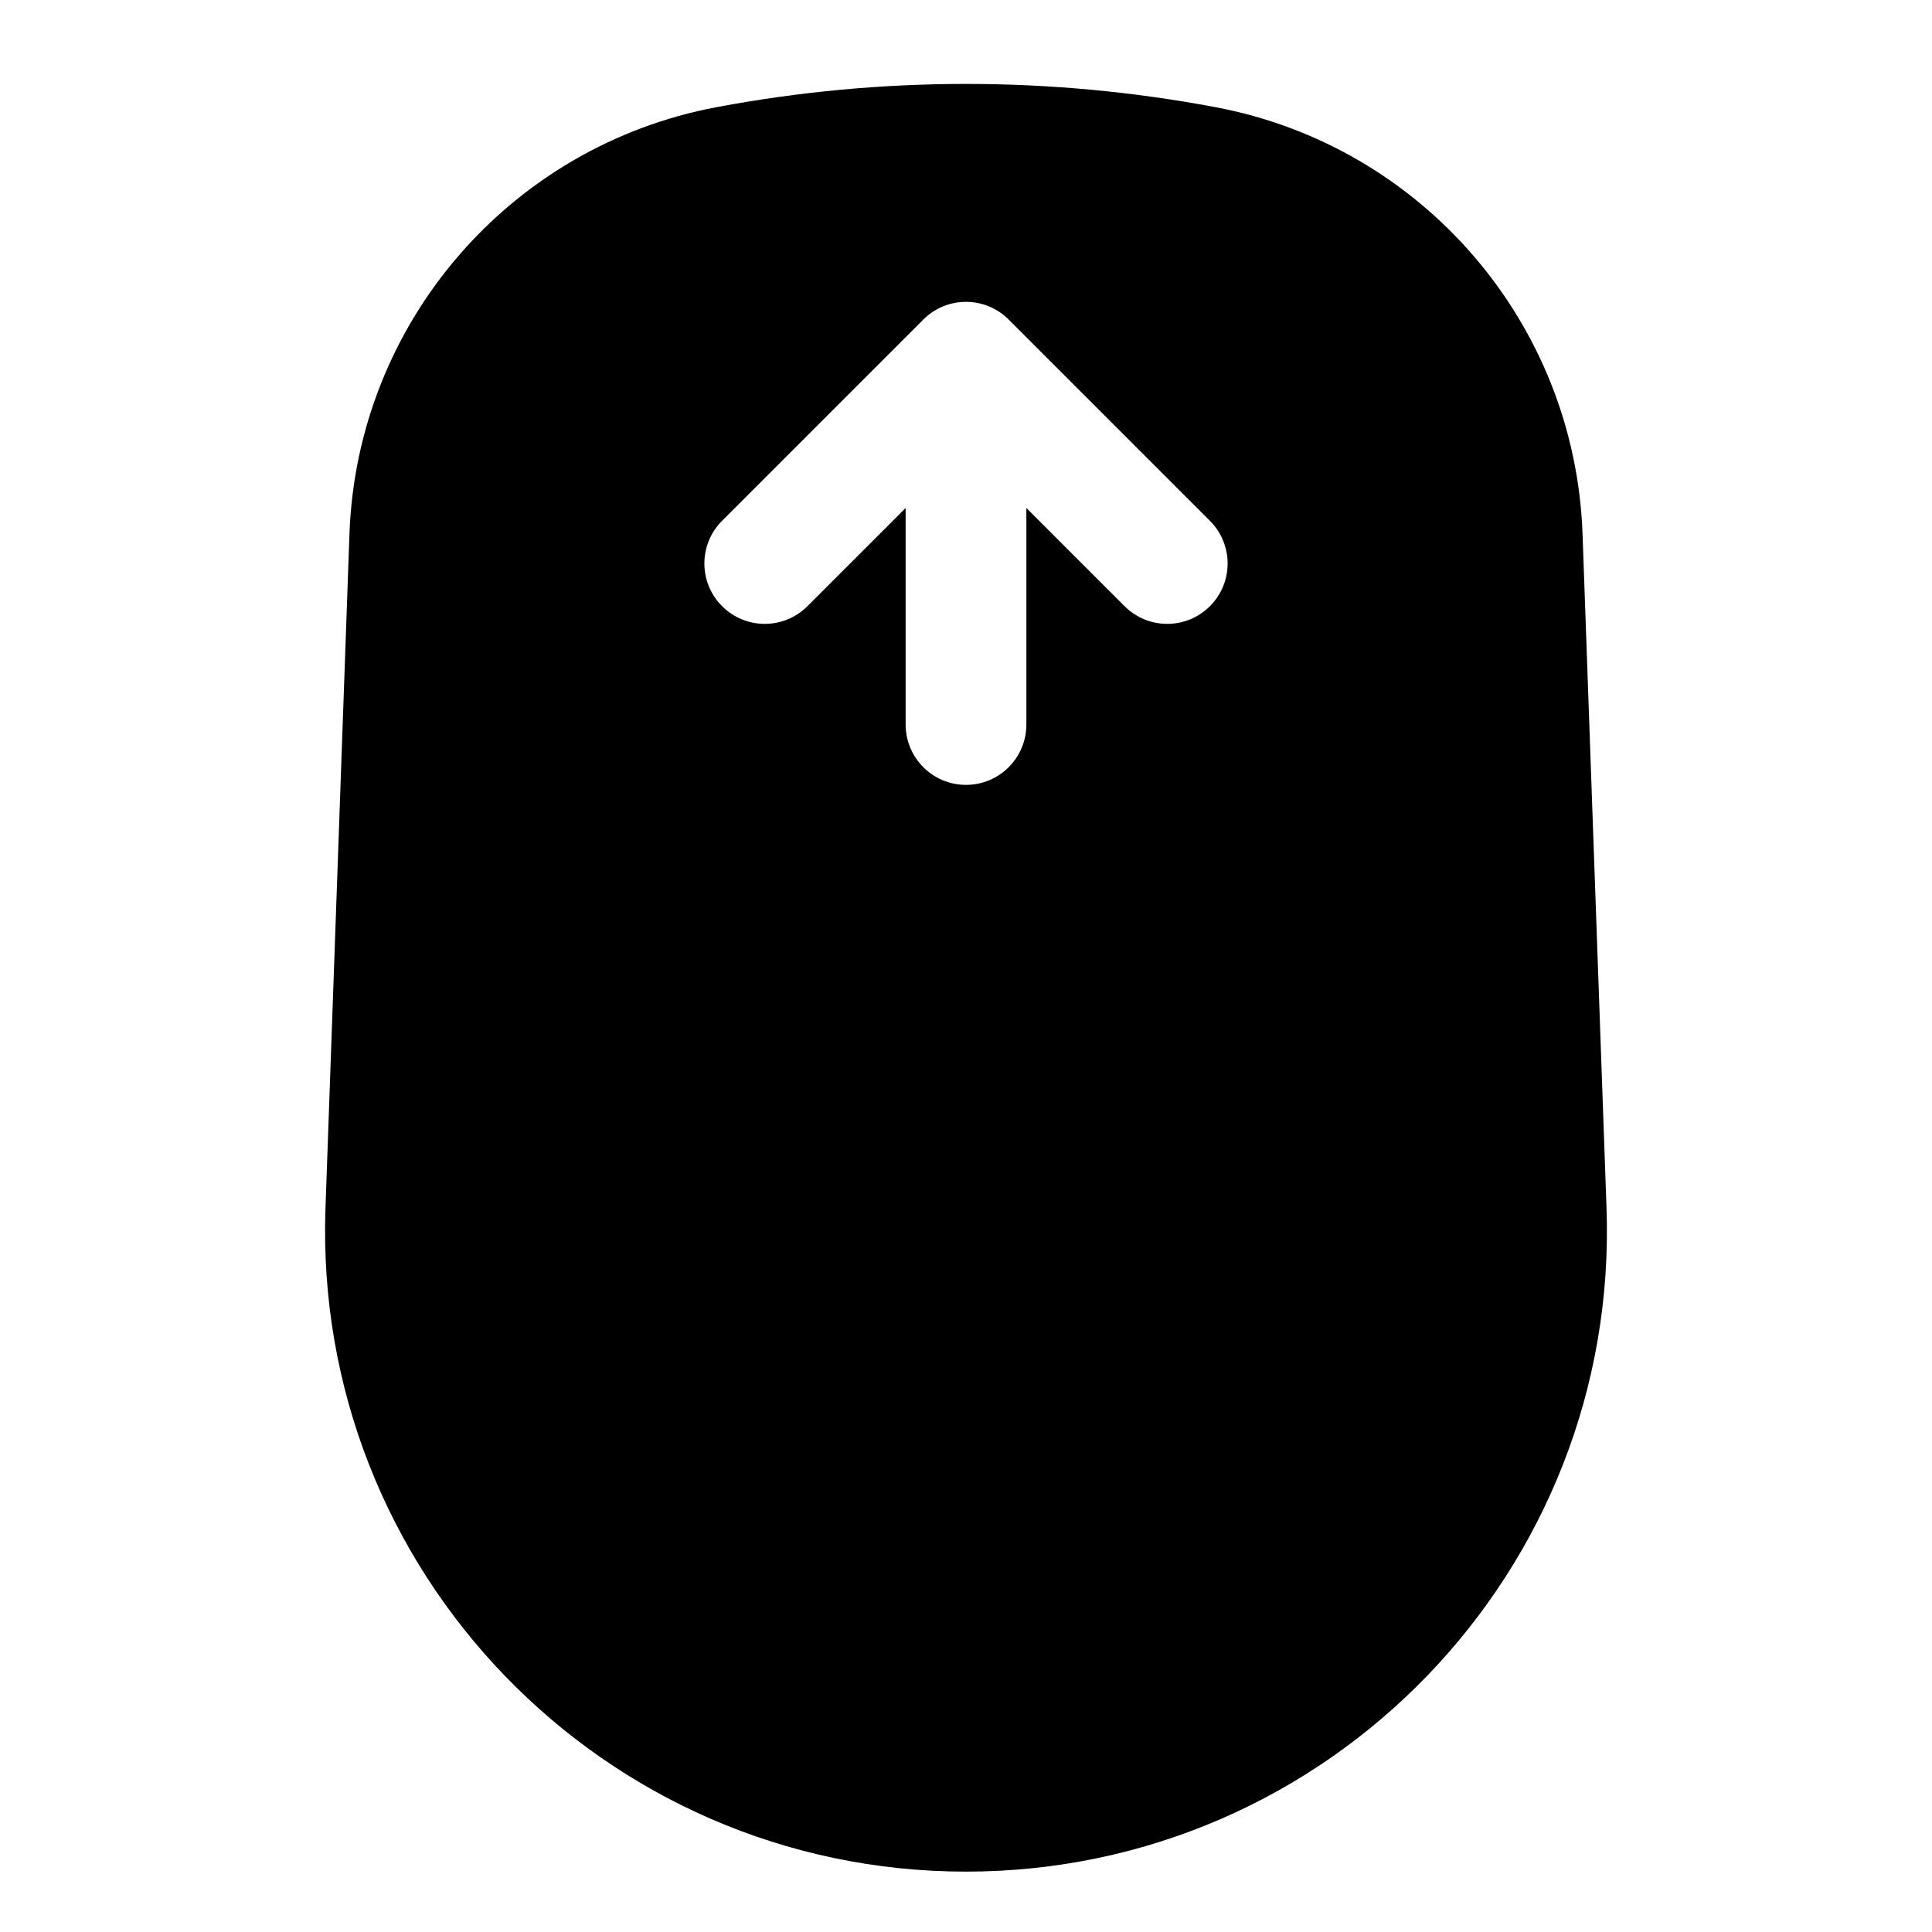 <svg width="32" height="32" viewBox="0 0 32 32" fill="none" xmlns="http://www.w3.org/2000/svg">
<path fill-rule="evenodd" clip-rule="evenodd" d="M5.788 8.846C5.912 5.356 8.44 2.418 11.873 1.774C14.6 1.262 17.4 1.262 20.127 1.774C23.56 2.418 26.088 5.356 26.212 8.846L26.609 20.007C26.823 26.014 22.011 31 16 31C9.989 31 5.177 26.014 5.391 20.007L5.788 8.846ZM17 8.414L18.626 10.04C19.017 10.431 19.65 10.431 20.04 10.04C20.431 9.65 20.431 9.017 20.04 8.626L16.707 5.293C16.317 4.902 15.683 4.902 15.293 5.293L11.96 8.626C11.569 9.017 11.569 9.65 11.96 10.04C12.35 10.431 12.983 10.431 13.374 10.04L15 8.414V12C15 12.552 15.448 13 16 13C16.552 13 17 12.552 17 12V8.414Z" fill="black"/>
</svg>
